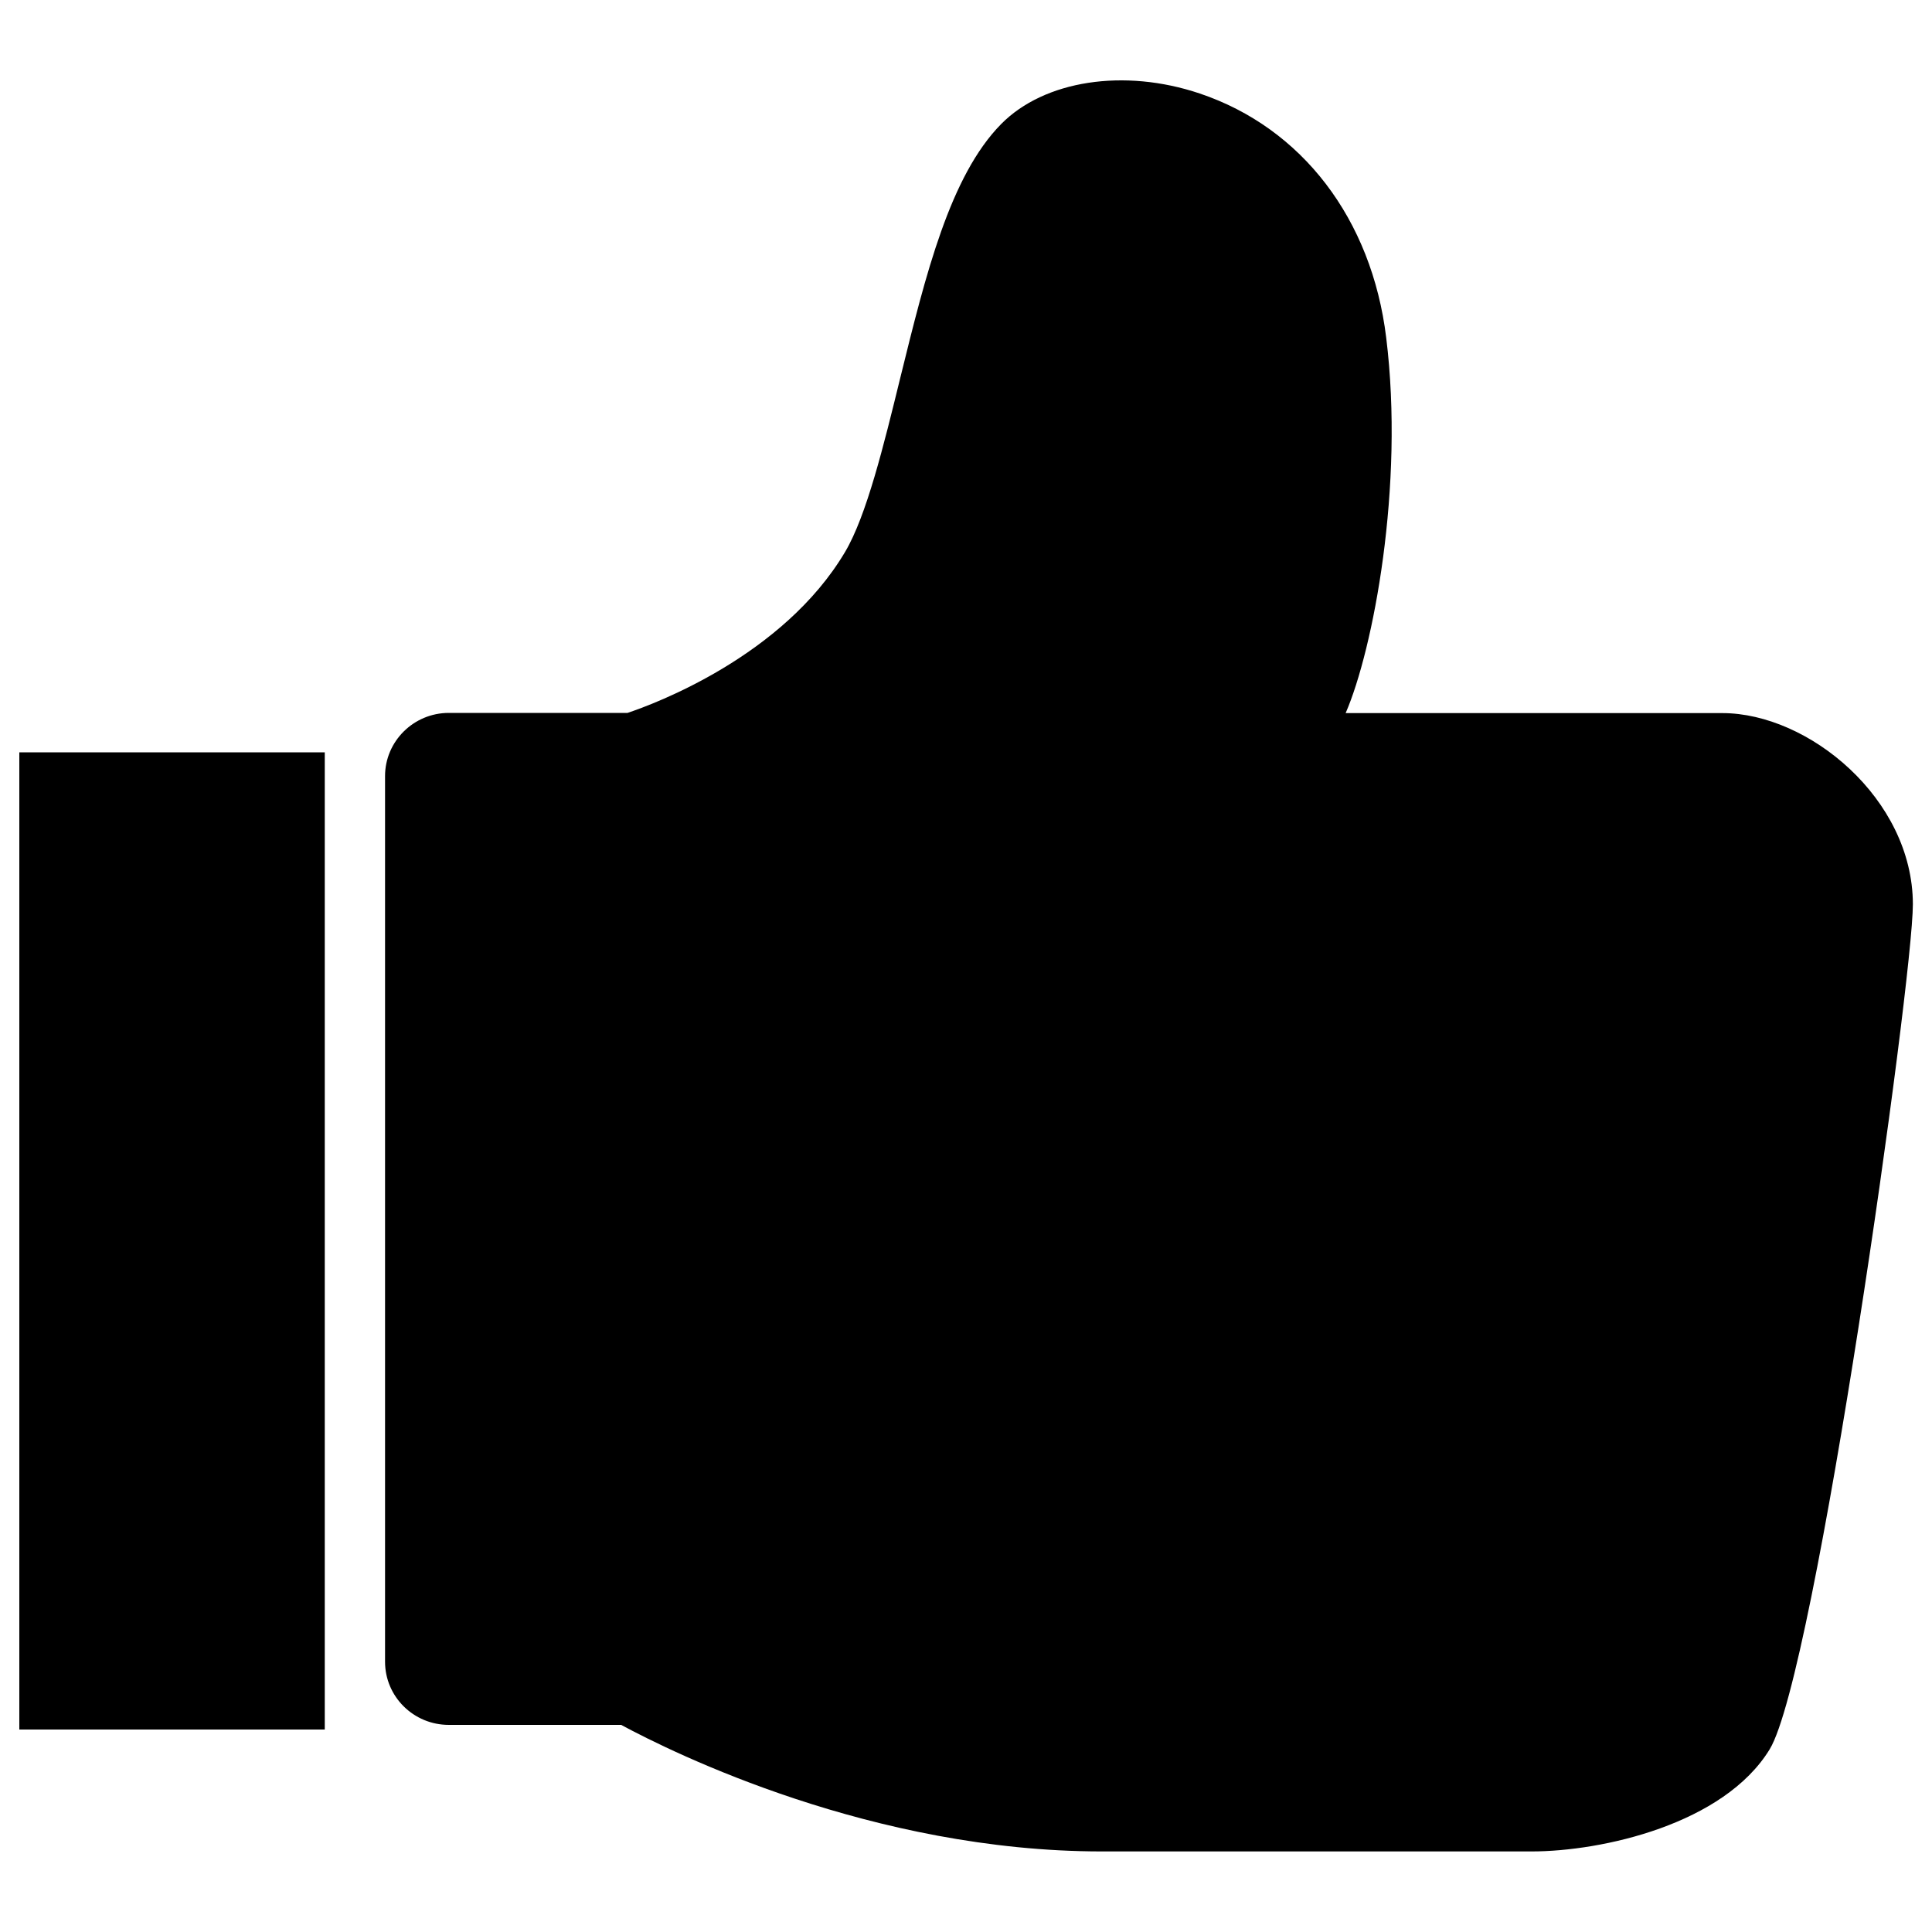 <?xml version="1.0" encoding="utf-8"?>
<!-- Svg Vector Icons : http://www.sfont.cn -->
<!DOCTYPE svg PUBLIC "-//W3C//DTD SVG 1.1//EN" "http://www.w3.org/Graphics/SVG/1.1/DTD/svg11.dtd">
<svg version="1.1" xmlns="http://www.w3.org/2000/svg" xmlns:xlink="http://www.w3.org/1999/xlink" x="0px" y="0px" viewBox="0 0 1000 1000" enable-background="new 0 0 1000 1000" xml:space="preserve">
<g><path d="M891.5,369.1h-195c14.2-32.7,30.5-117.4,21-194.3C710,113.3,673.9,66.2,621,48.4c-39.2-13.2-80.5-6.8-102.8,15.8c-26.5,26.9-39,77.7-52.2,131.3c-8.6,35.1-17.5,71.5-28.6,90.2c-32.1,54.1-99.1,78.8-112.6,83.3h-92.5c-18.2,0-33,14.7-33,32.7v458.4c0,18.1,14.8,32.7,33,32.7h89.2c27.5,14.8,130.2,65.5,248.9,65.5h222.3c36.6,0,99.6-14.1,123.3-52.9c23.8-39.3,74.1-397.6,74.1-437.4C990,413.4,936.1,369.1,891.5,369.1z M10,895.2h158.1V389.4H10V895.2z"/></g>
</svg>